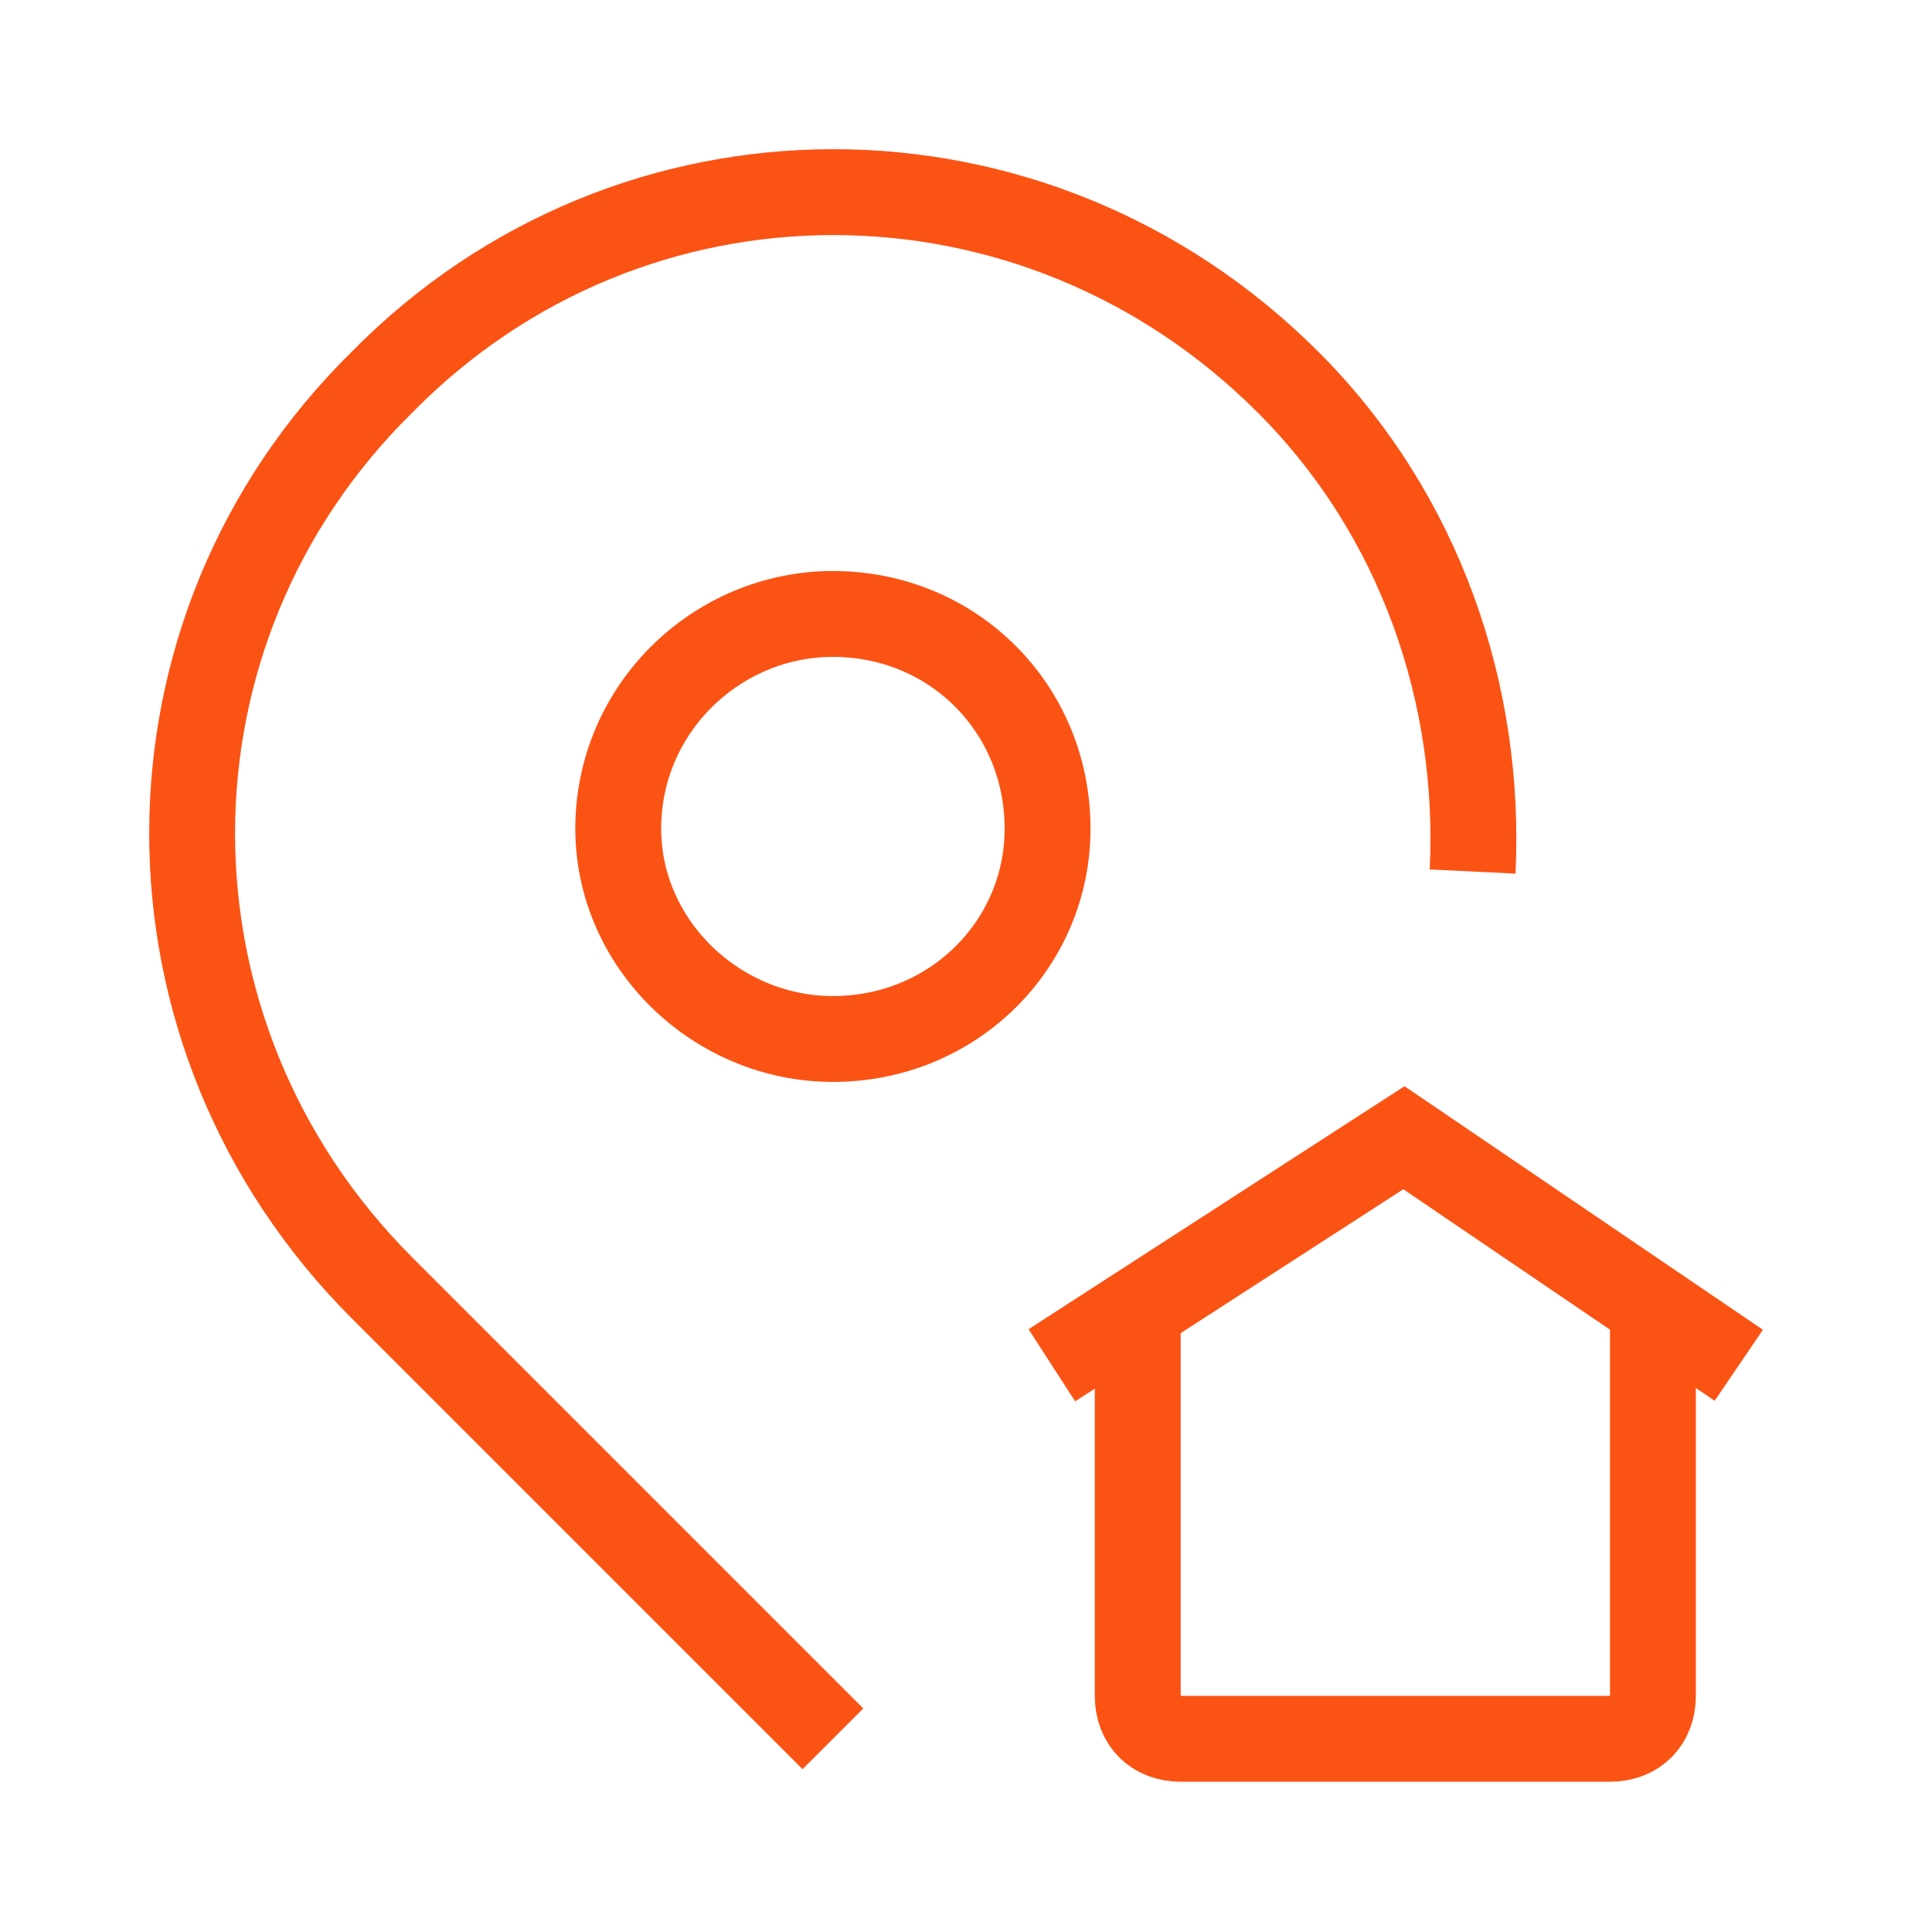 <svg xmlns="http://www.w3.org/2000/svg" width="45" height="45" viewBox="0 0 45 45"><style>
@keyframes a0_t { 0% { transform: translate(40.5px,40.5px) scale(1,1) translate(-42px,-42px); } 50% { transform: translate(40.5px,40.5px) scale(1.3,1.3) translate(-42px,-42px); } 100% { transform: translate(40.5px,40.5px) scale(1,1) translate(-42px,-42px); } }
@keyframes a1_t { 0% { transform: translate(19.4px,19.3px) scale(1,1) translate(-20.9px,-20.8px); } 50% { transform: translate(19.4px,19.3px) scale(.5,.5) translate(-20.9px,-20.8px); } 100% { transform: translate(19.4px,19.3px) scale(1,1) translate(-20.9px,-20.8px); } }
</style><title>ic02</title><g transform="translate(40.5,40.5) translate(-42,-42)" style="animation: 4s linear infinite both a0_t;"><path d="M28 32v9c0 .6 .4 1 1 1h10c.6 0 1-0.4 1-1v-9" fill="none" stroke="#fb5314" stroke-width="2px"/><path d="M26 33.3l8.2-5.3l7.8 5.3" fill="none" stroke="#fb5314" stroke-width="2px"/></g><path d="M20.9 25.7c2.8 0 5-2.2 5-4.9c0-2.8-2.2-5-5-5c-2.7 0-5 2.2-5 5c0 2.7 2.3 4.9 5 4.9Z" fill="none" stroke="#fb5314" stroke-width="2px" transform="translate(19.4,19.3) translate(-20.9,-20.8)" style="animation: 4s linear infinite both a1_t;"/><path d="M34.3 20.3c.2-4.1-1.2-8.3-4.3-11.4c-5.9-5.9-15.3-5.9-21.1 0c-5.9 5.8-5.9 15.2 0 21.1l10.5 10.5" fill="none" stroke="#fb5314" stroke-width="2px"/></svg>